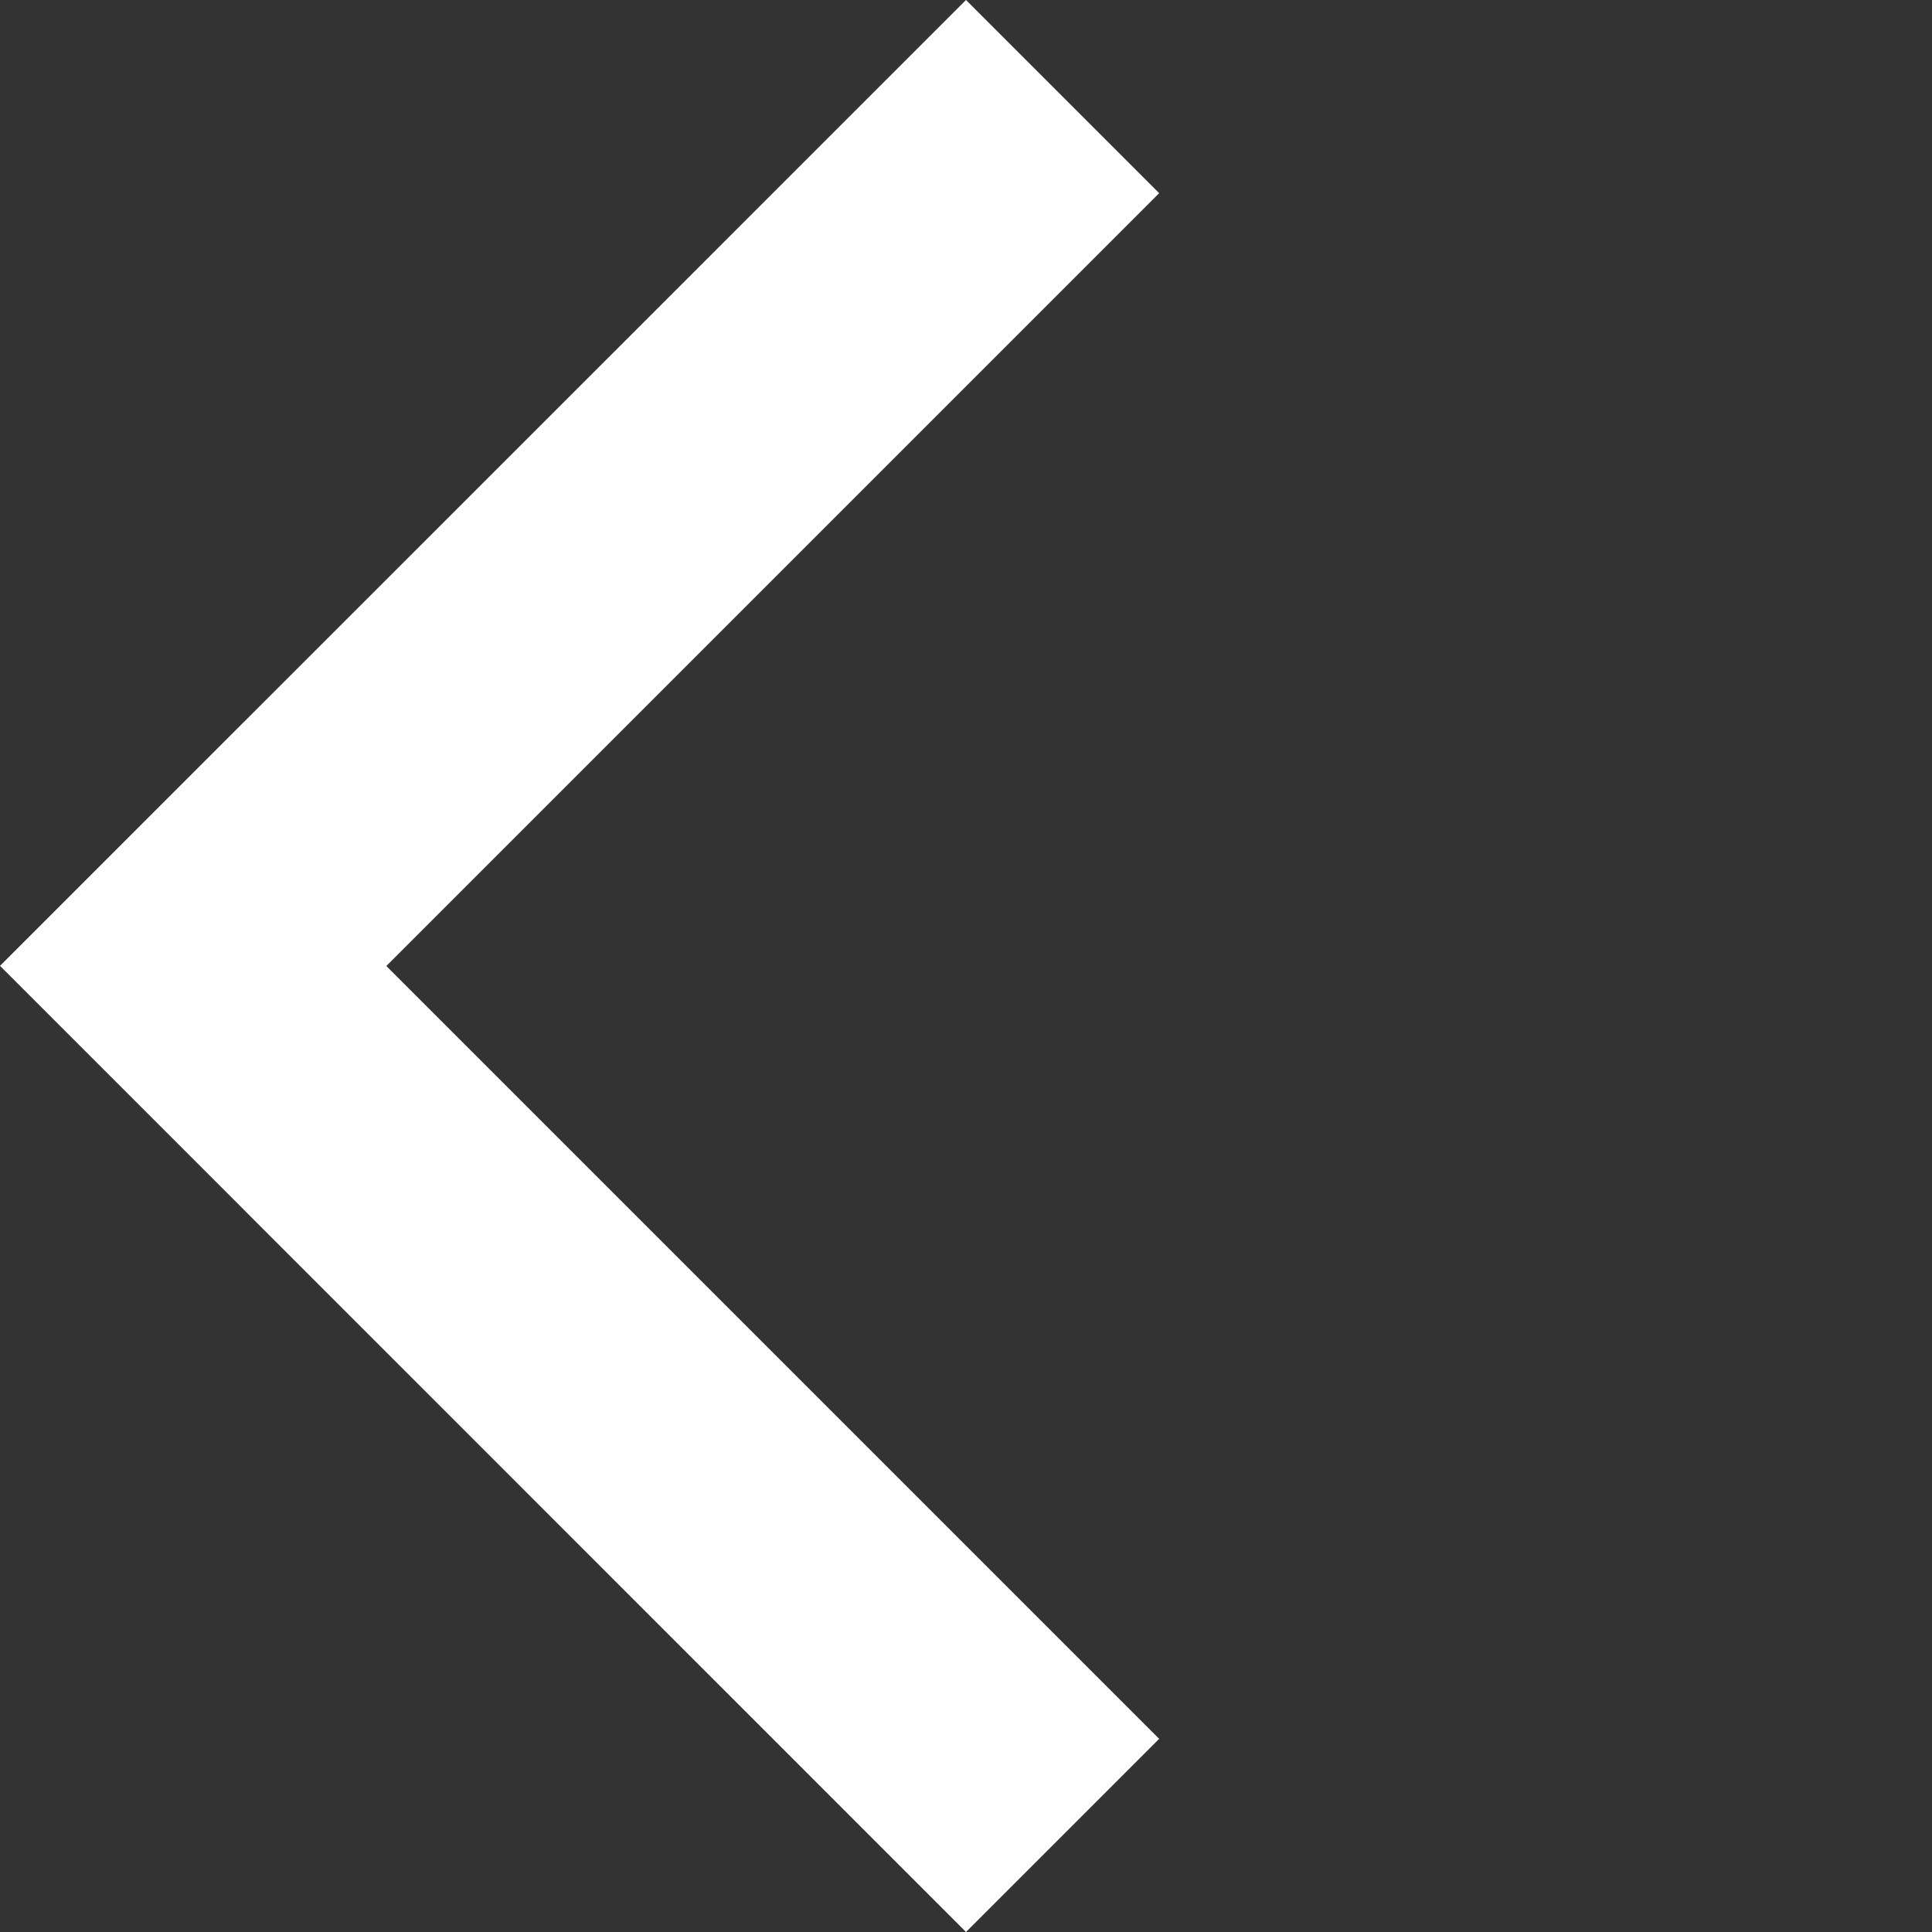 <svg xmlns="http://www.w3.org/2000/svg" width="14.142" height="14.142" viewBox="15.858 14.026 14.142 14.142"><rect x="15.858" y="14.026" width="14.142" height="14.142" fill="#333333" stroke="none"/><path d="m24.343 26.754-5.657-5.657 5.657-5.657-1.414-1.414-7.071 7.07 7.071 7.072 1.414-1.414Z" fill="#fff" fill-rule="evenodd" data-name="chevron"/></svg>